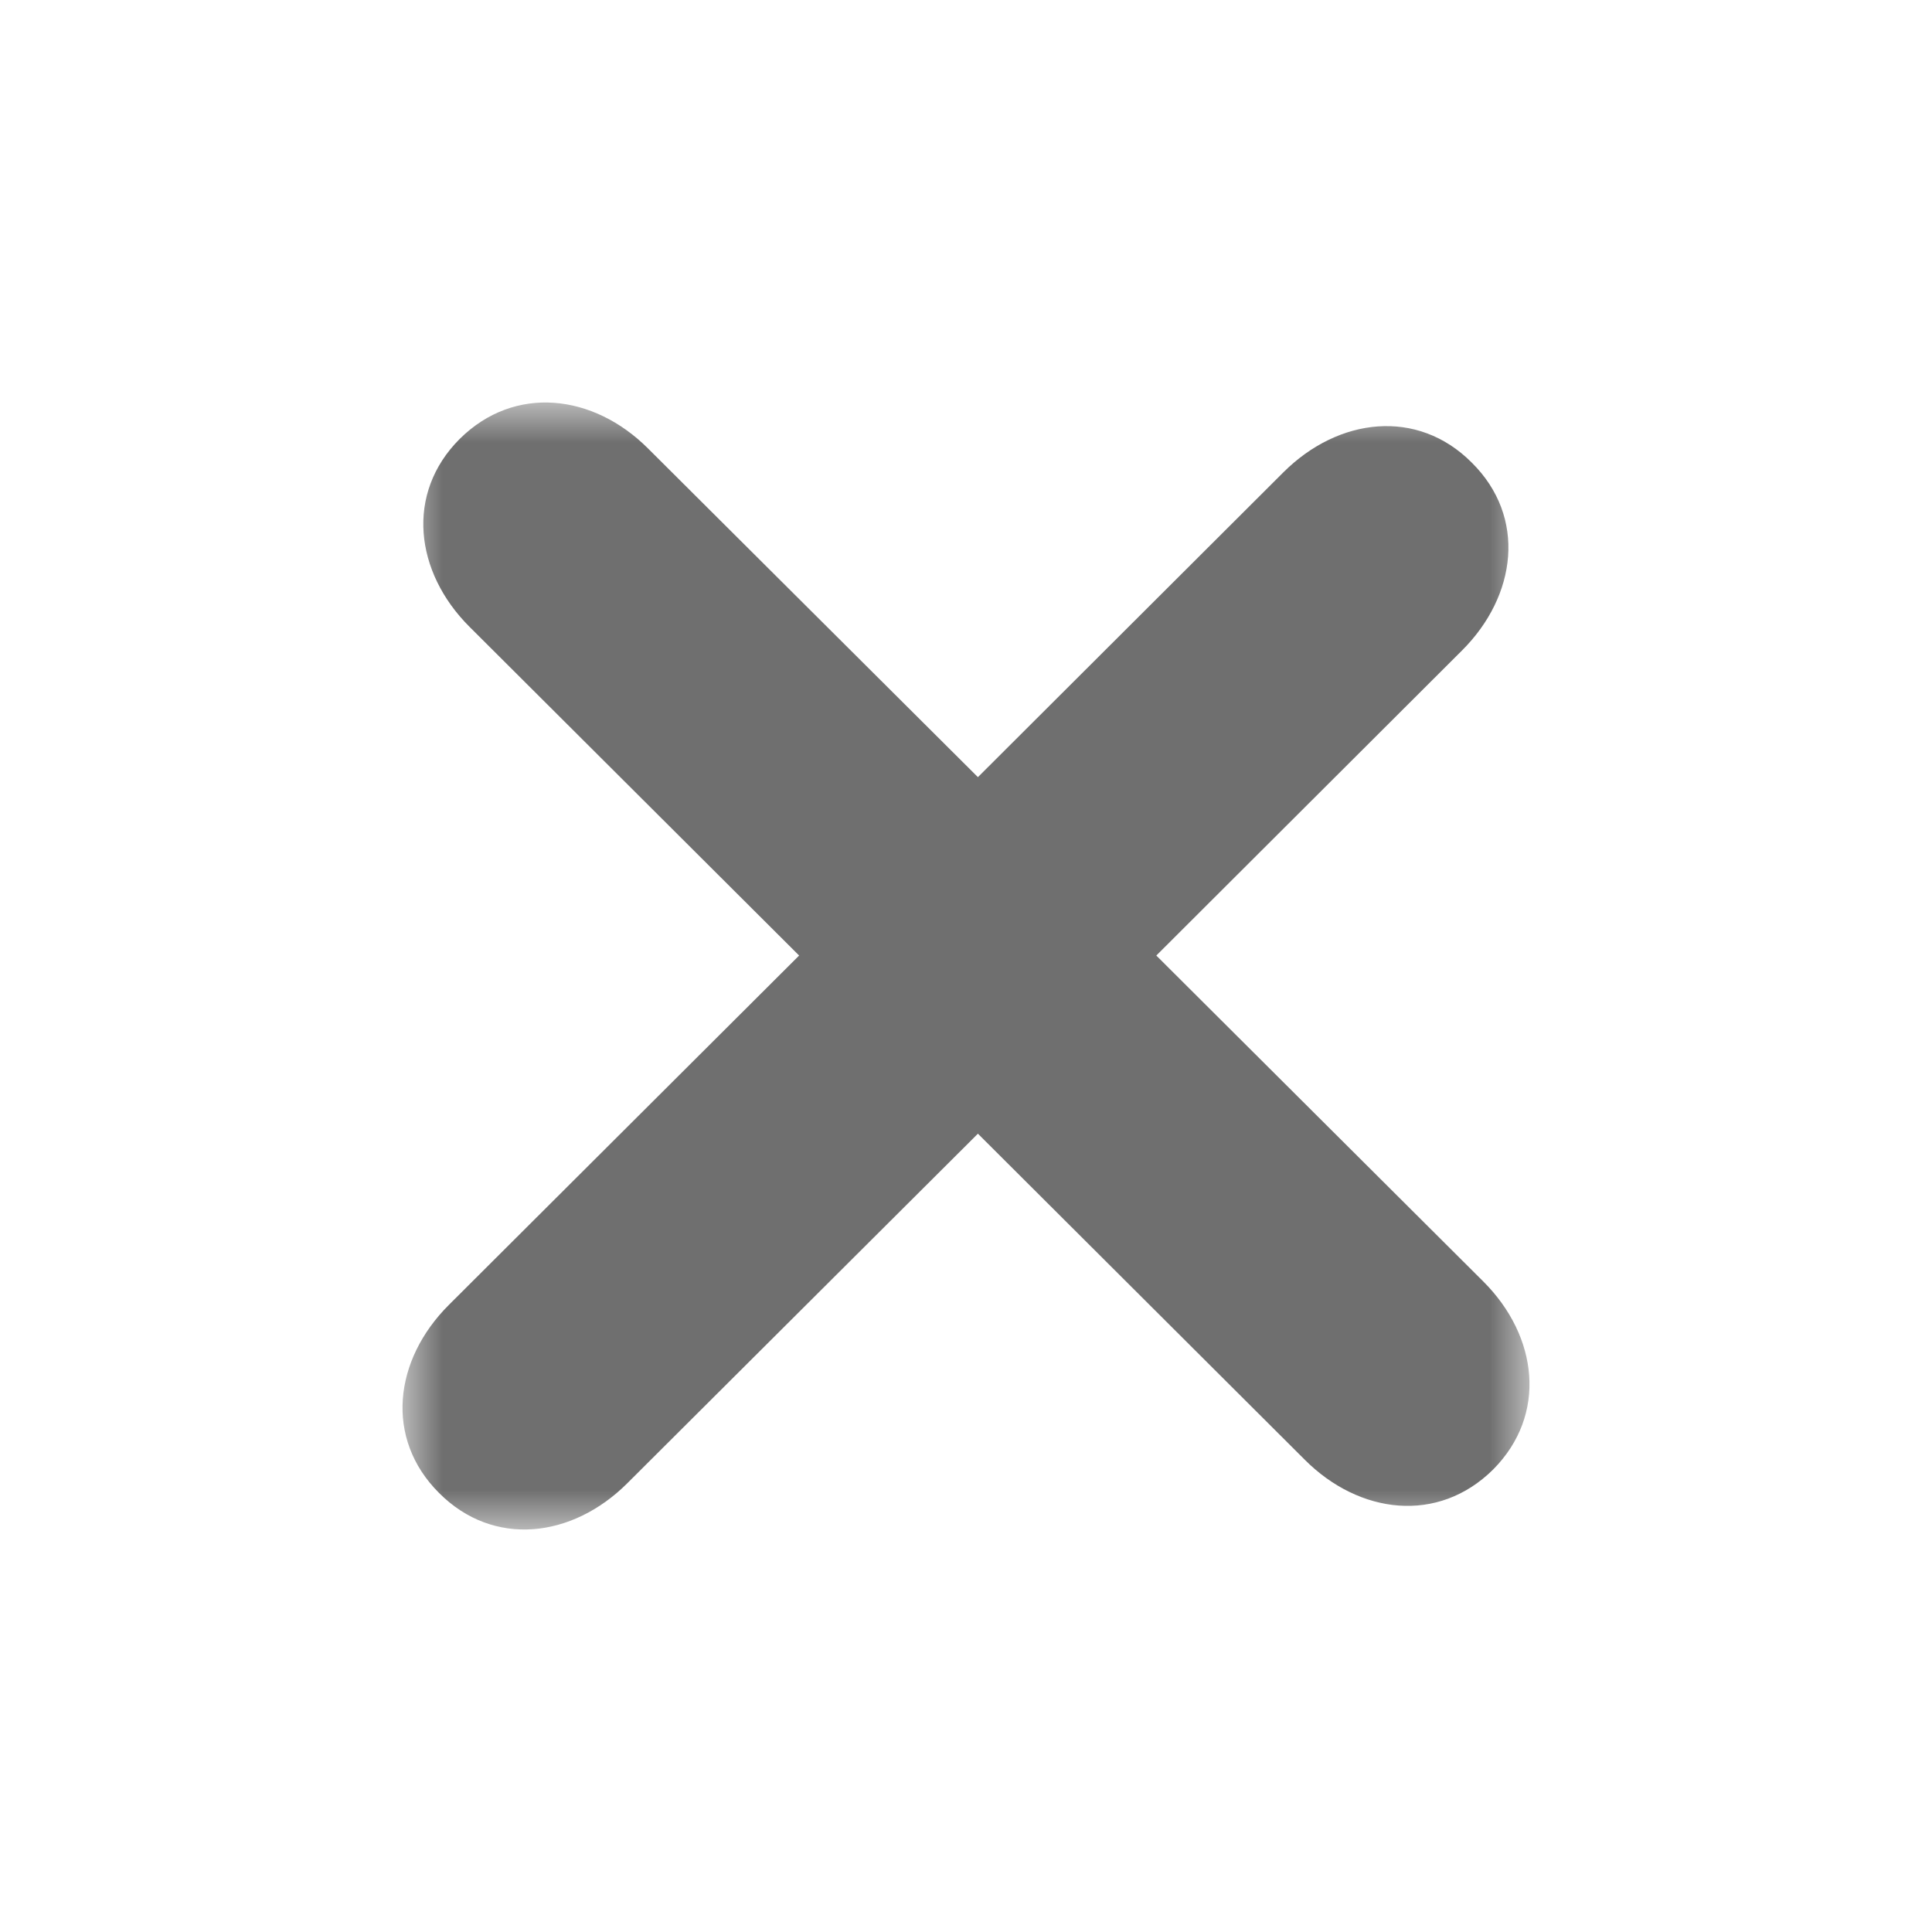 <svg xmlns="http://www.w3.org/2000/svg" xmlns:xlink="http://www.w3.org/1999/xlink" width="24" height="24" viewBox="0 0 24 24">
    <defs>
        <path id="a" d="M5 5h14v14H5V5z"/>
    </defs>
    <g fill="none" fill-rule="evenodd">
        <path d="M0 0h24v24H0z"/>
        <mask id="b" fill="#fff">
            <use xlink:href="#a"/>
        </mask>
        <path fill="#333" fill-opacity=".7" d="M18.426 15.919l-4.062-4.049 3.798-3.79c.681-.68.804-1.658.12-2.334-.675-.677-1.655-.56-2.338.12l-3.796 3.788-4.097-4.082c-.678-.679-1.658-.796-2.34-.12-.677.677-.56 1.654.121 2.334l4.095 4.084-4.353 4.342c-.681.68-.799 1.657-.12 2.334.678.681 1.658.559 2.338-.12l4.356-4.343 4.06 4.05c.677.678 1.655.8 2.34.122.676-.68.559-1.657-.122-2.336" mask="url(#b)"/>
    </g>
</svg>
